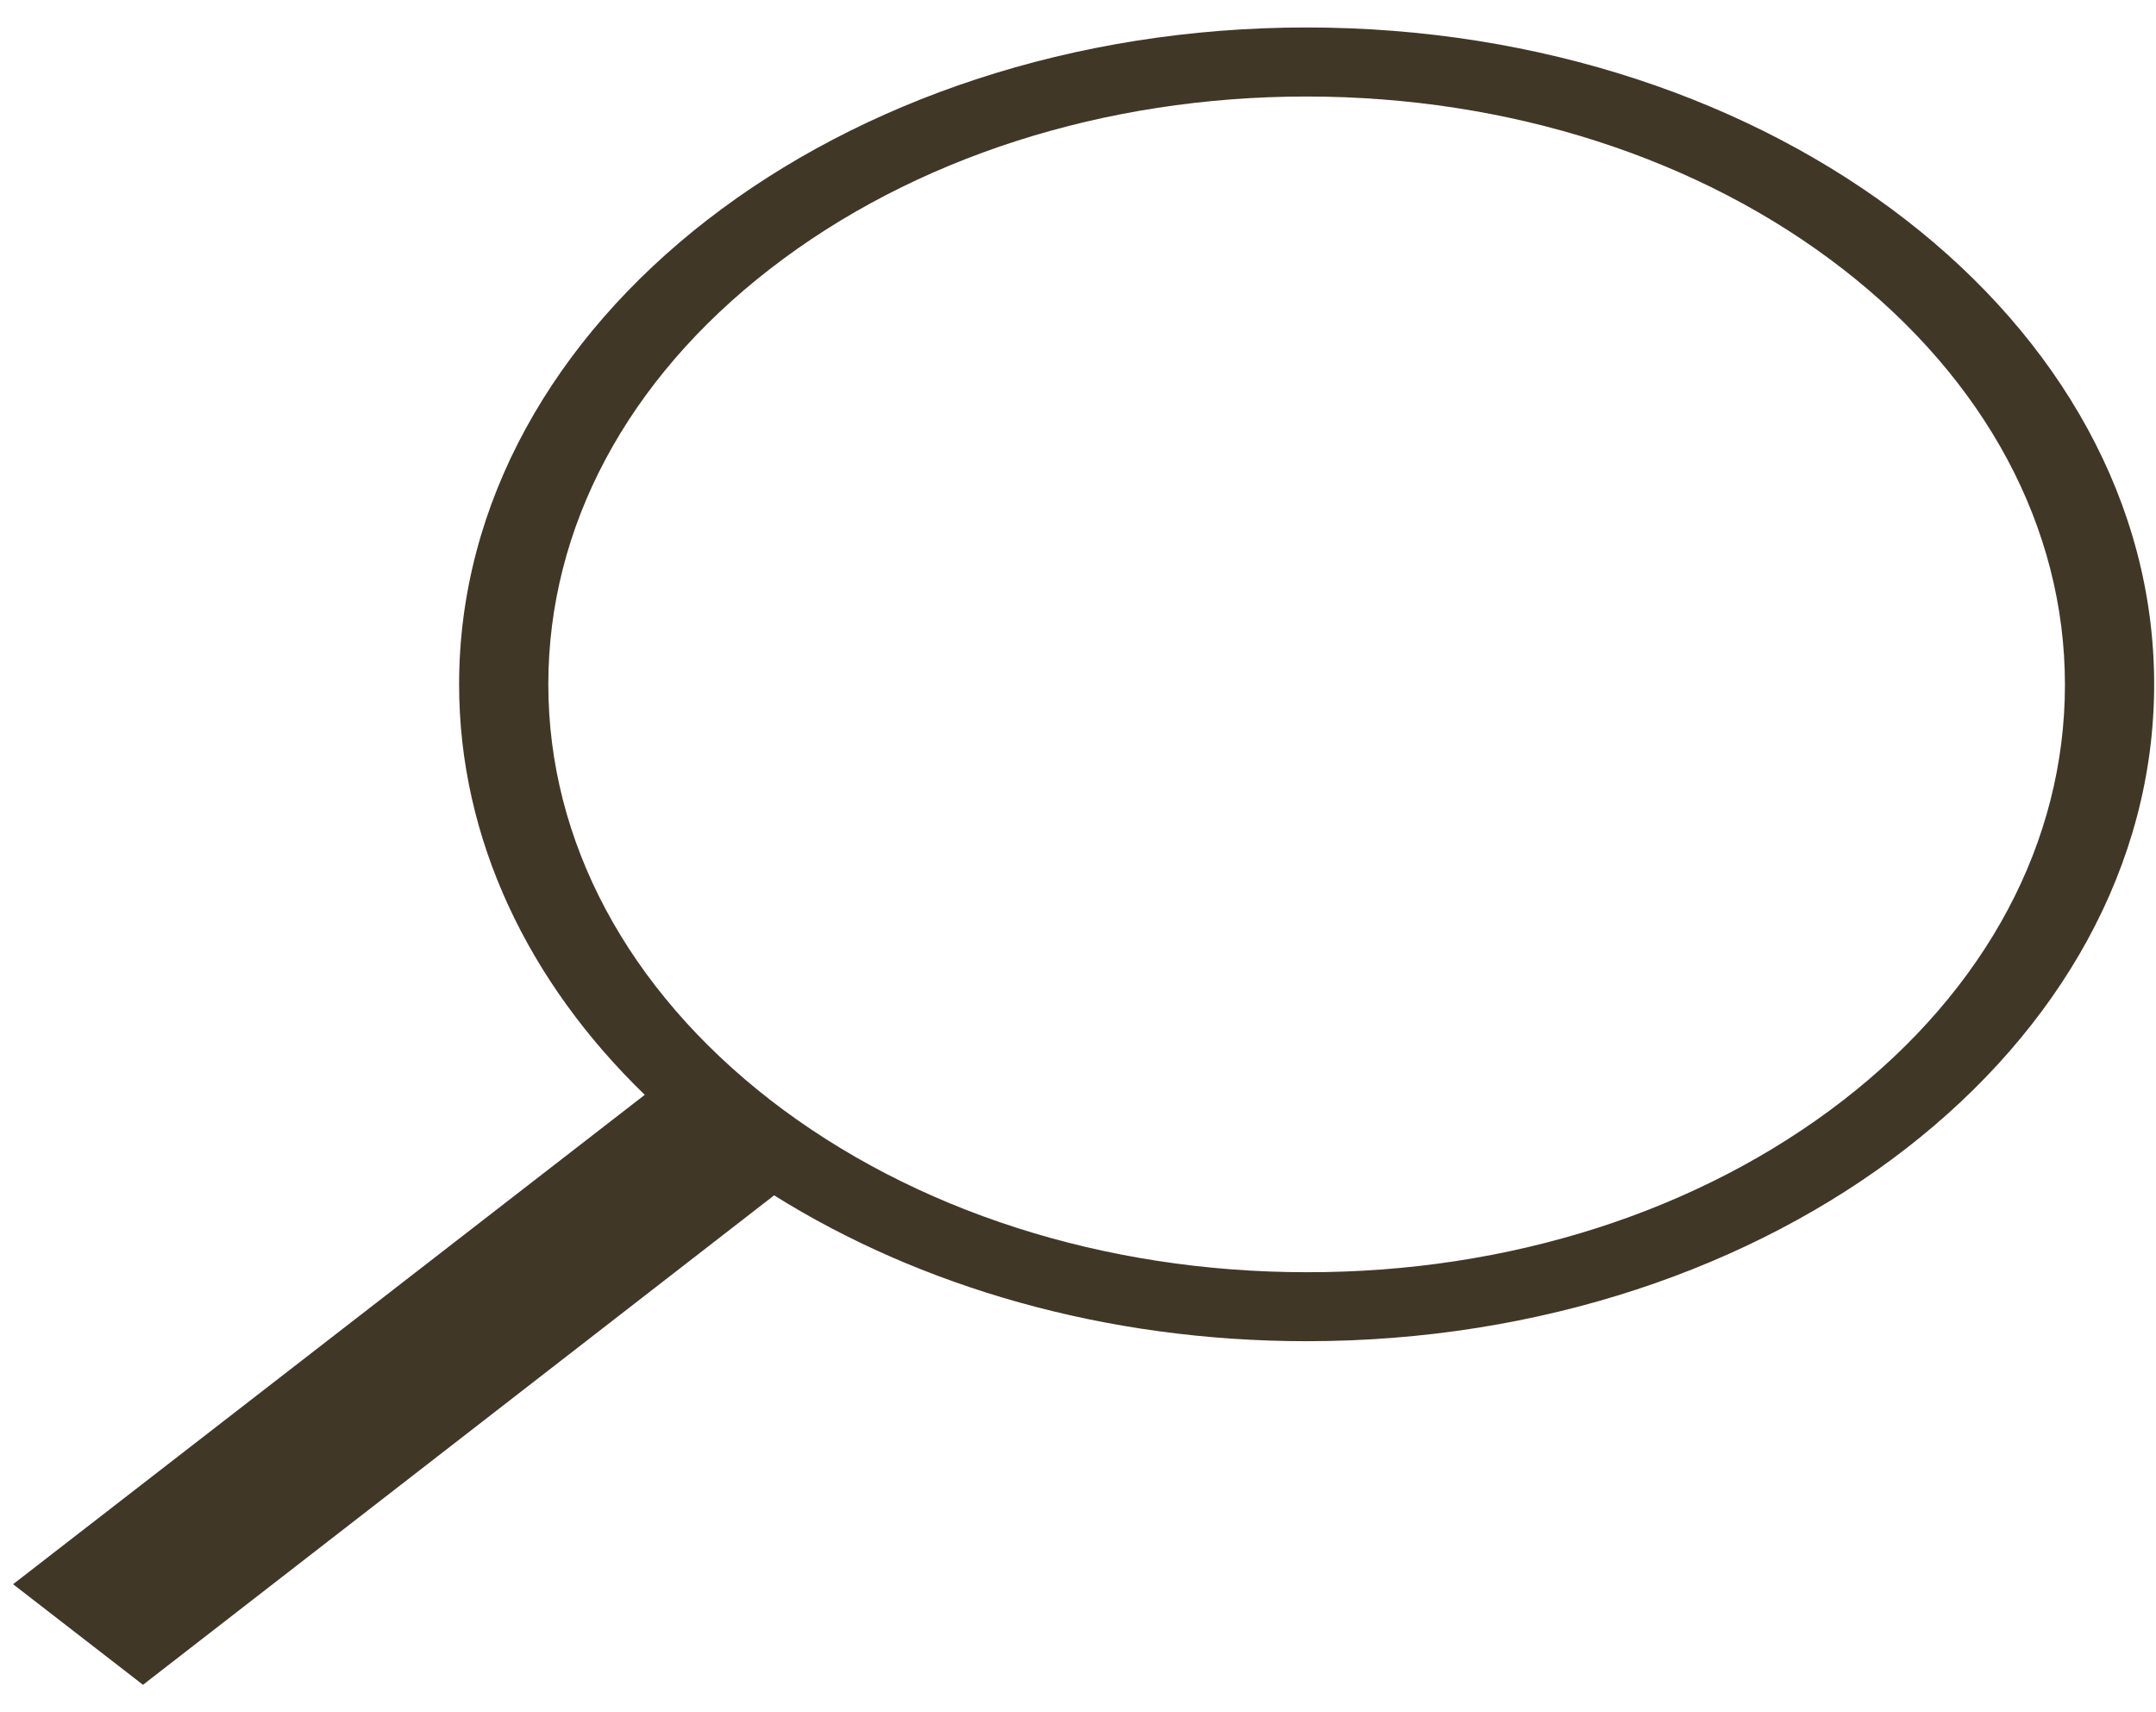 <svg width="34" height="27" viewBox="0 0 34 27" fill="none" xmlns="http://www.w3.org/2000/svg">
<path d="M0.206 24.981L10.168 17.264C8.339 15.494 7.24 13.241 7.24 10.791C7.24 5.068 13.228 0.433 20.605 0.433C27.991 0.433 33.971 5.075 33.971 10.791C33.971 16.508 27.983 21.149 20.605 21.149C17.422 21.149 14.503 20.285 12.208 18.849L2.255 26.567L0.206 24.981ZM29.064 17.352C31.324 15.603 32.564 13.275 32.564 10.798C32.564 8.321 31.315 5.993 29.064 4.244C26.813 2.495 23.797 1.522 20.605 1.522C17.414 1.522 14.406 2.489 12.147 4.238C9.887 5.987 8.647 8.314 8.647 10.791C8.647 13.269 9.896 15.596 12.147 17.345C14.406 19.094 17.414 20.061 20.605 20.061C23.797 20.067 26.805 19.101 29.064 17.352Z" fill="#403727"/>
</svg>

